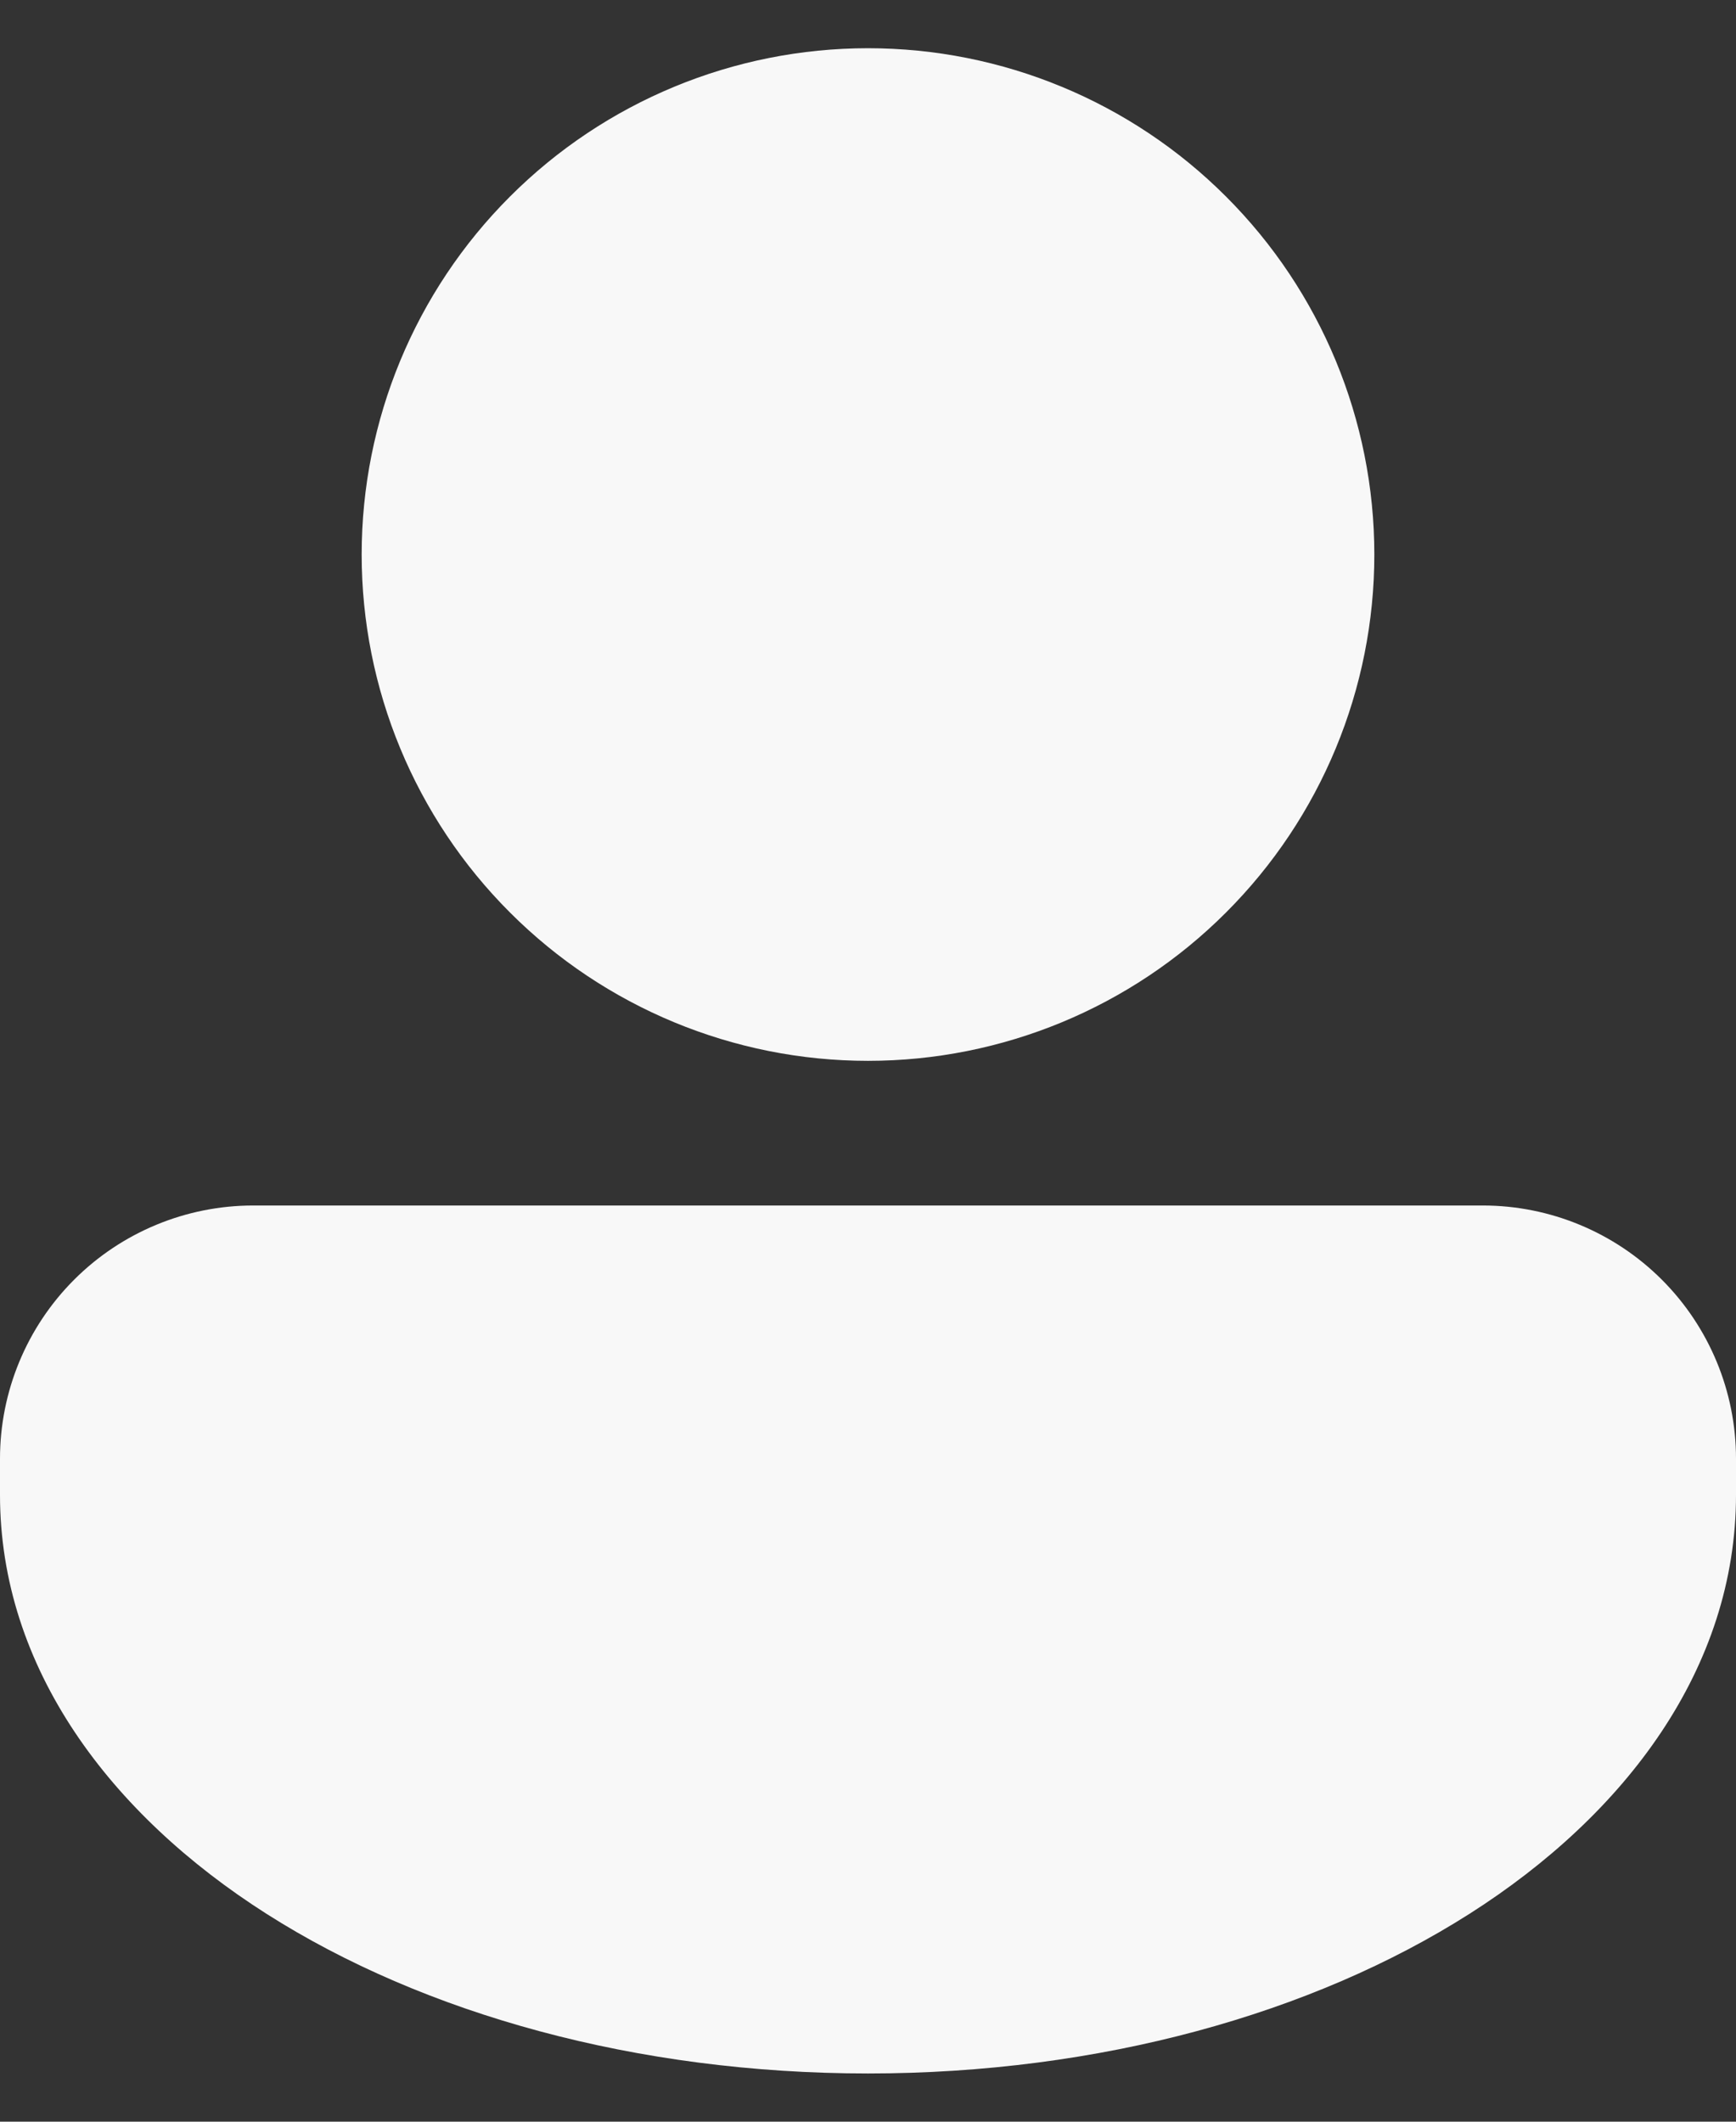<svg width="18" height="22" viewBox="0 0 18 22" fill="none" xmlns="http://www.w3.org/2000/svg">
<rect x="0" y="0" width="18" height="22" fill="#333333" stroke="none"/>
<path d="M9 11C10.392 11 11.728 10.447 12.712 9.462C13.697 8.478 14.25 7.142 14.25 5.75C14.25 4.358 13.697 3.022 12.712 2.038C11.728 1.053 10.392 0.5 9 0.5C7.608 0.5 6.272 1.053 5.288 2.038C4.303 3.022 3.75 4.358 3.75 5.75C3.75 7.142 4.303 8.478 5.288 9.462C6.272 10.447 7.608 11 9 11ZM2.625 12.5C1.929 12.5 1.261 12.777 0.769 13.269C0.277 13.761 0 14.429 0 15.125V15.5C0 17.295 1.142 18.813 2.764 19.845C4.394 20.883 6.601 21.5 9 21.5C11.399 21.5 13.605 20.883 15.236 19.845C16.858 18.813 18 17.295 18 15.5V15.125C18 14.429 17.723 13.761 17.231 13.269C16.739 12.777 16.071 12.5 15.375 12.5H2.625Z" fill="#F8F8F8"/>
</svg>
